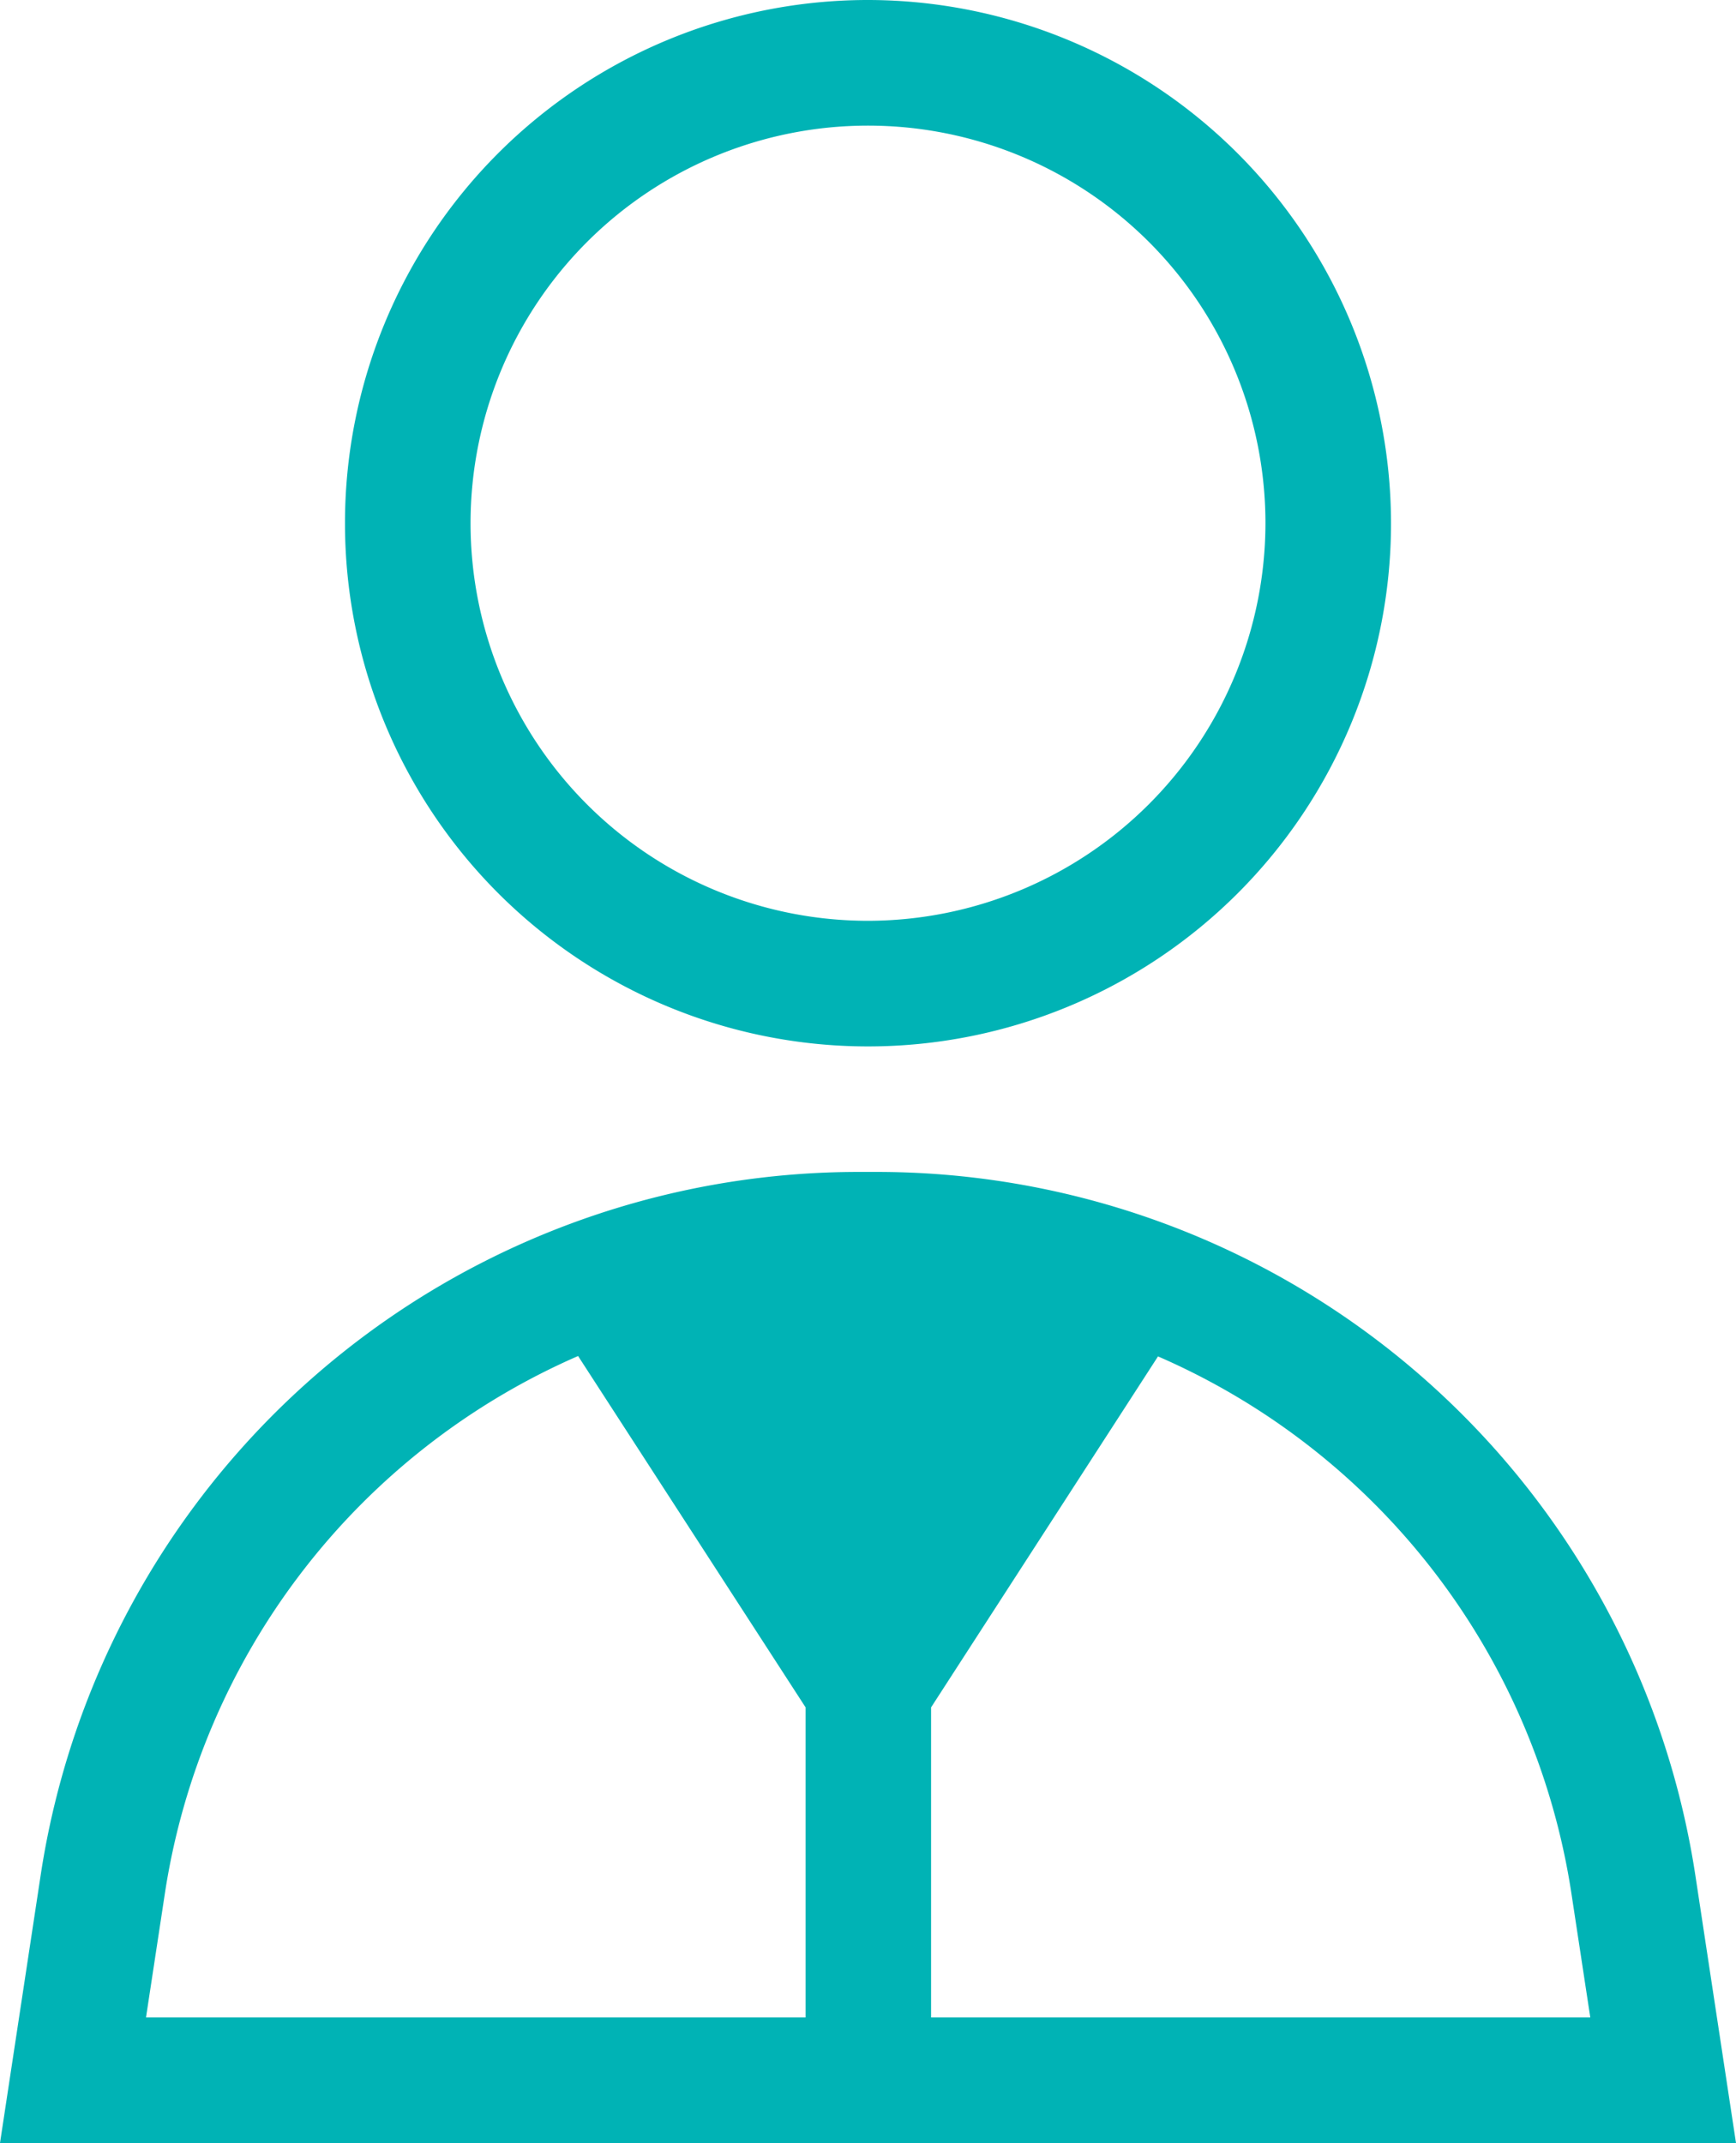 <svg xmlns="http://www.w3.org/2000/svg" width="18" height="22.212" viewBox="0 0 18 22.212">
    <defs>
        <style>
            .cls-1{fill:#00b3b5}
        </style>
    </defs>
    <g id="businessman" transform="translate(-48.547)">
        <g id="Group_8825" transform="translate(52.124)">
            <g id="Group_8824">
                <path id="Path_18796" d="M136.423 0a5.423 5.423 0 1 0 5.423 5.423A5.429 5.429 0 0 0 136.423 0zm0 9.544a4.121 4.121 0 1 1 4.121-4.121 4.126 4.126 0 0 1-4.121 4.121z" class="cls-1" transform="translate(-131)"/>
            </g>
        </g>
        <path id="Path_18801" d="M263.3 349.351l2.789 4.019 2.508-4.019-2.508-.854z" class="cls-1" transform="translate(-208.453 -336)"/>
        <g id="Group_8827" transform="translate(48.547 12.147)">
            <g id="Group_8826">
                <path id="Path_18797" d="M66.125 287.287A8.585 8.585 0 0 0 57.616 280h-.169a8.578 8.578 0 0 0-8.478 7.287l-.422 2.778h18zm-9.225 1.476h-6.839l.195-1.281a7.273 7.273 0 0 1 4.285-5.574l2.359 3.642zm-1.078-7.277a7.269 7.269 0 0 1 1.629-.185h.169a7.364 7.364 0 0 1 1.657.189l-1.726 2.669zm2.379 7.277v-3.213l2.353-3.638a7.262 7.262 0 0 1 4.287 5.57l.195 1.281z" class="cls-1" transform="translate(-48.547 -280)"/>
            </g>
        </g>
    </g>
</svg>
